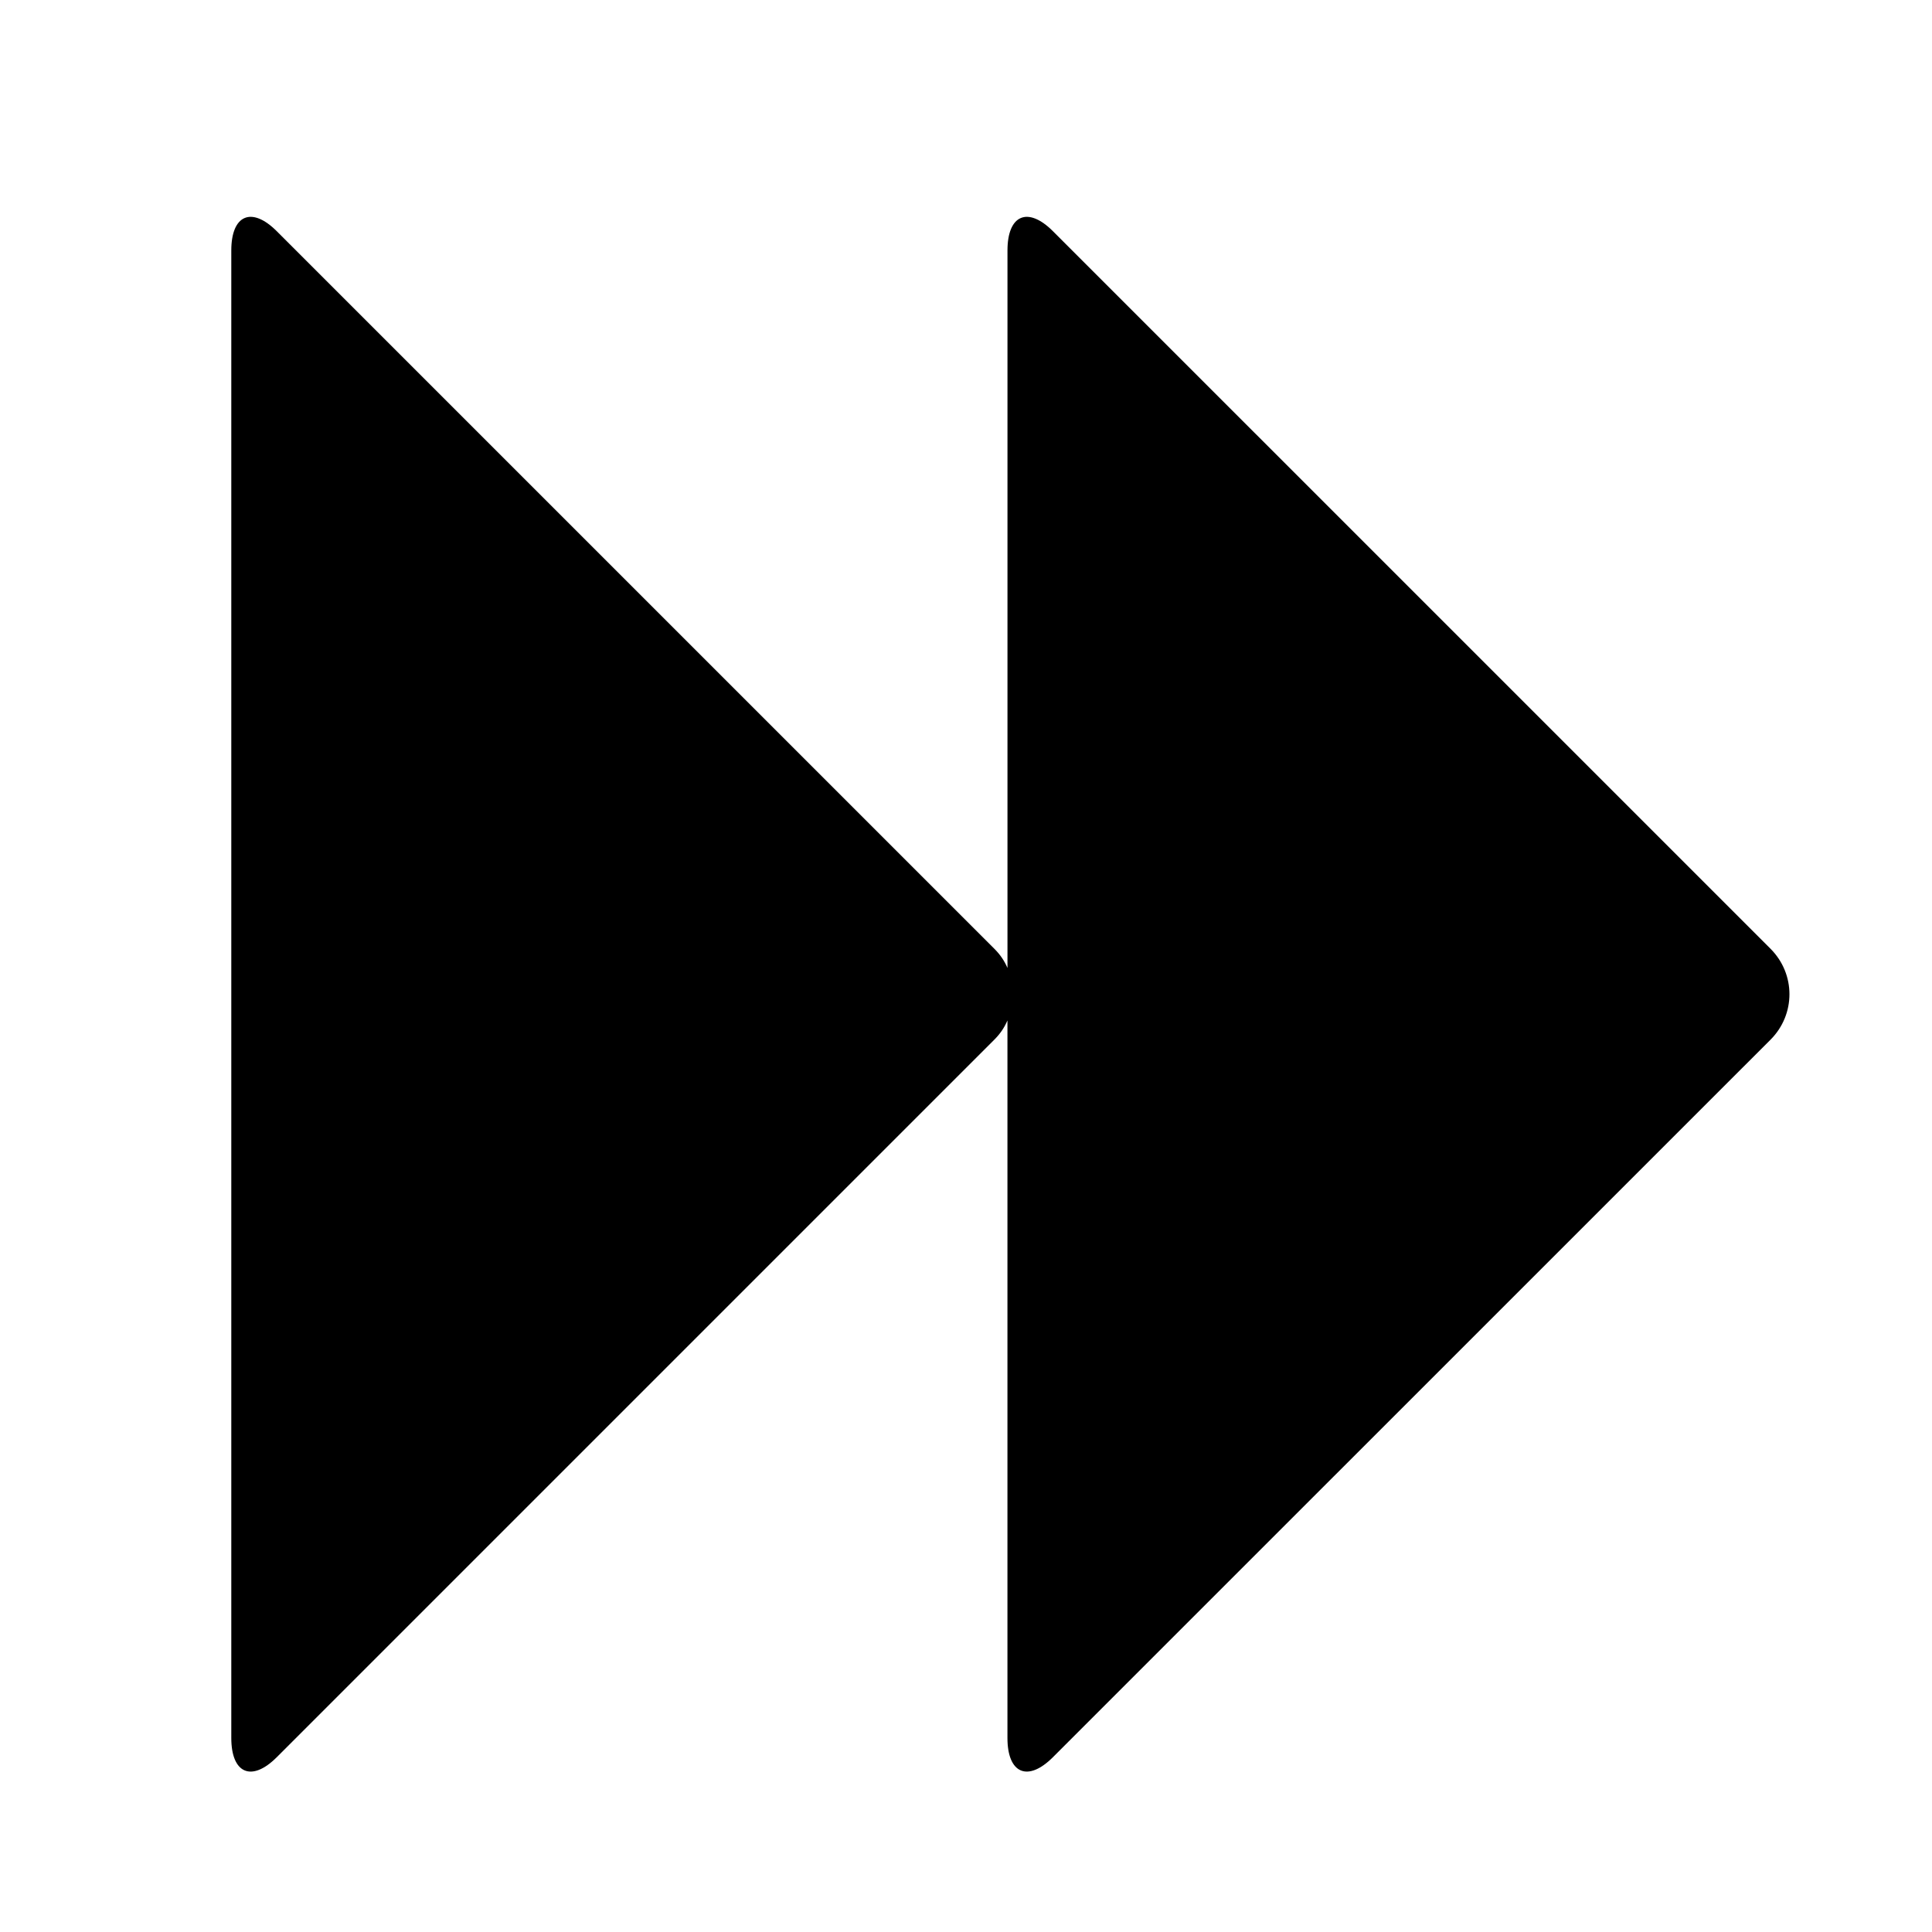 <?xml version="1.0" encoding="utf-8"?>
<!-- Generator: Adobe Illustrator 16.0.0, SVG Export Plug-In . SVG Version: 6.00 Build 0)  -->
<!DOCTYPE svg PUBLIC "-//W3C//DTD SVG 1.1//EN" "http://www.w3.org/Graphics/SVG/1.1/DTD/svg11.dtd">
<svg version="1.1" id="Layer_1" xmlns="http://www.w3.org/2000/svg" xmlns:xlink="http://www.w3.org/1999/xlink" x="0px" y="0px"
	 width="64px" height="64px" viewBox="0 0 64 64" enable-background="new 0 0 64 64" xml:space="preserve">
<g>
	<path d="M7.662,57.574V8.295c0-1.172,0.669-1.473,1.506-0.636l23.77,23.769c0.201,0.201,0.334,0.402,0.436,0.637V8.295
		c0-1.172,0.669-1.473,1.506-0.636l23.77,23.769c0.837,0.837,0.837,2.177,0,3.014L34.879,58.21
		c-0.837,0.837-1.506,0.536-1.506-0.636v-23.77c-0.102,0.234-0.234,0.436-0.436,0.637L9.168,58.21
		C8.331,59.047,7.662,58.746,7.662,57.574z"/>
</g>
</svg>
